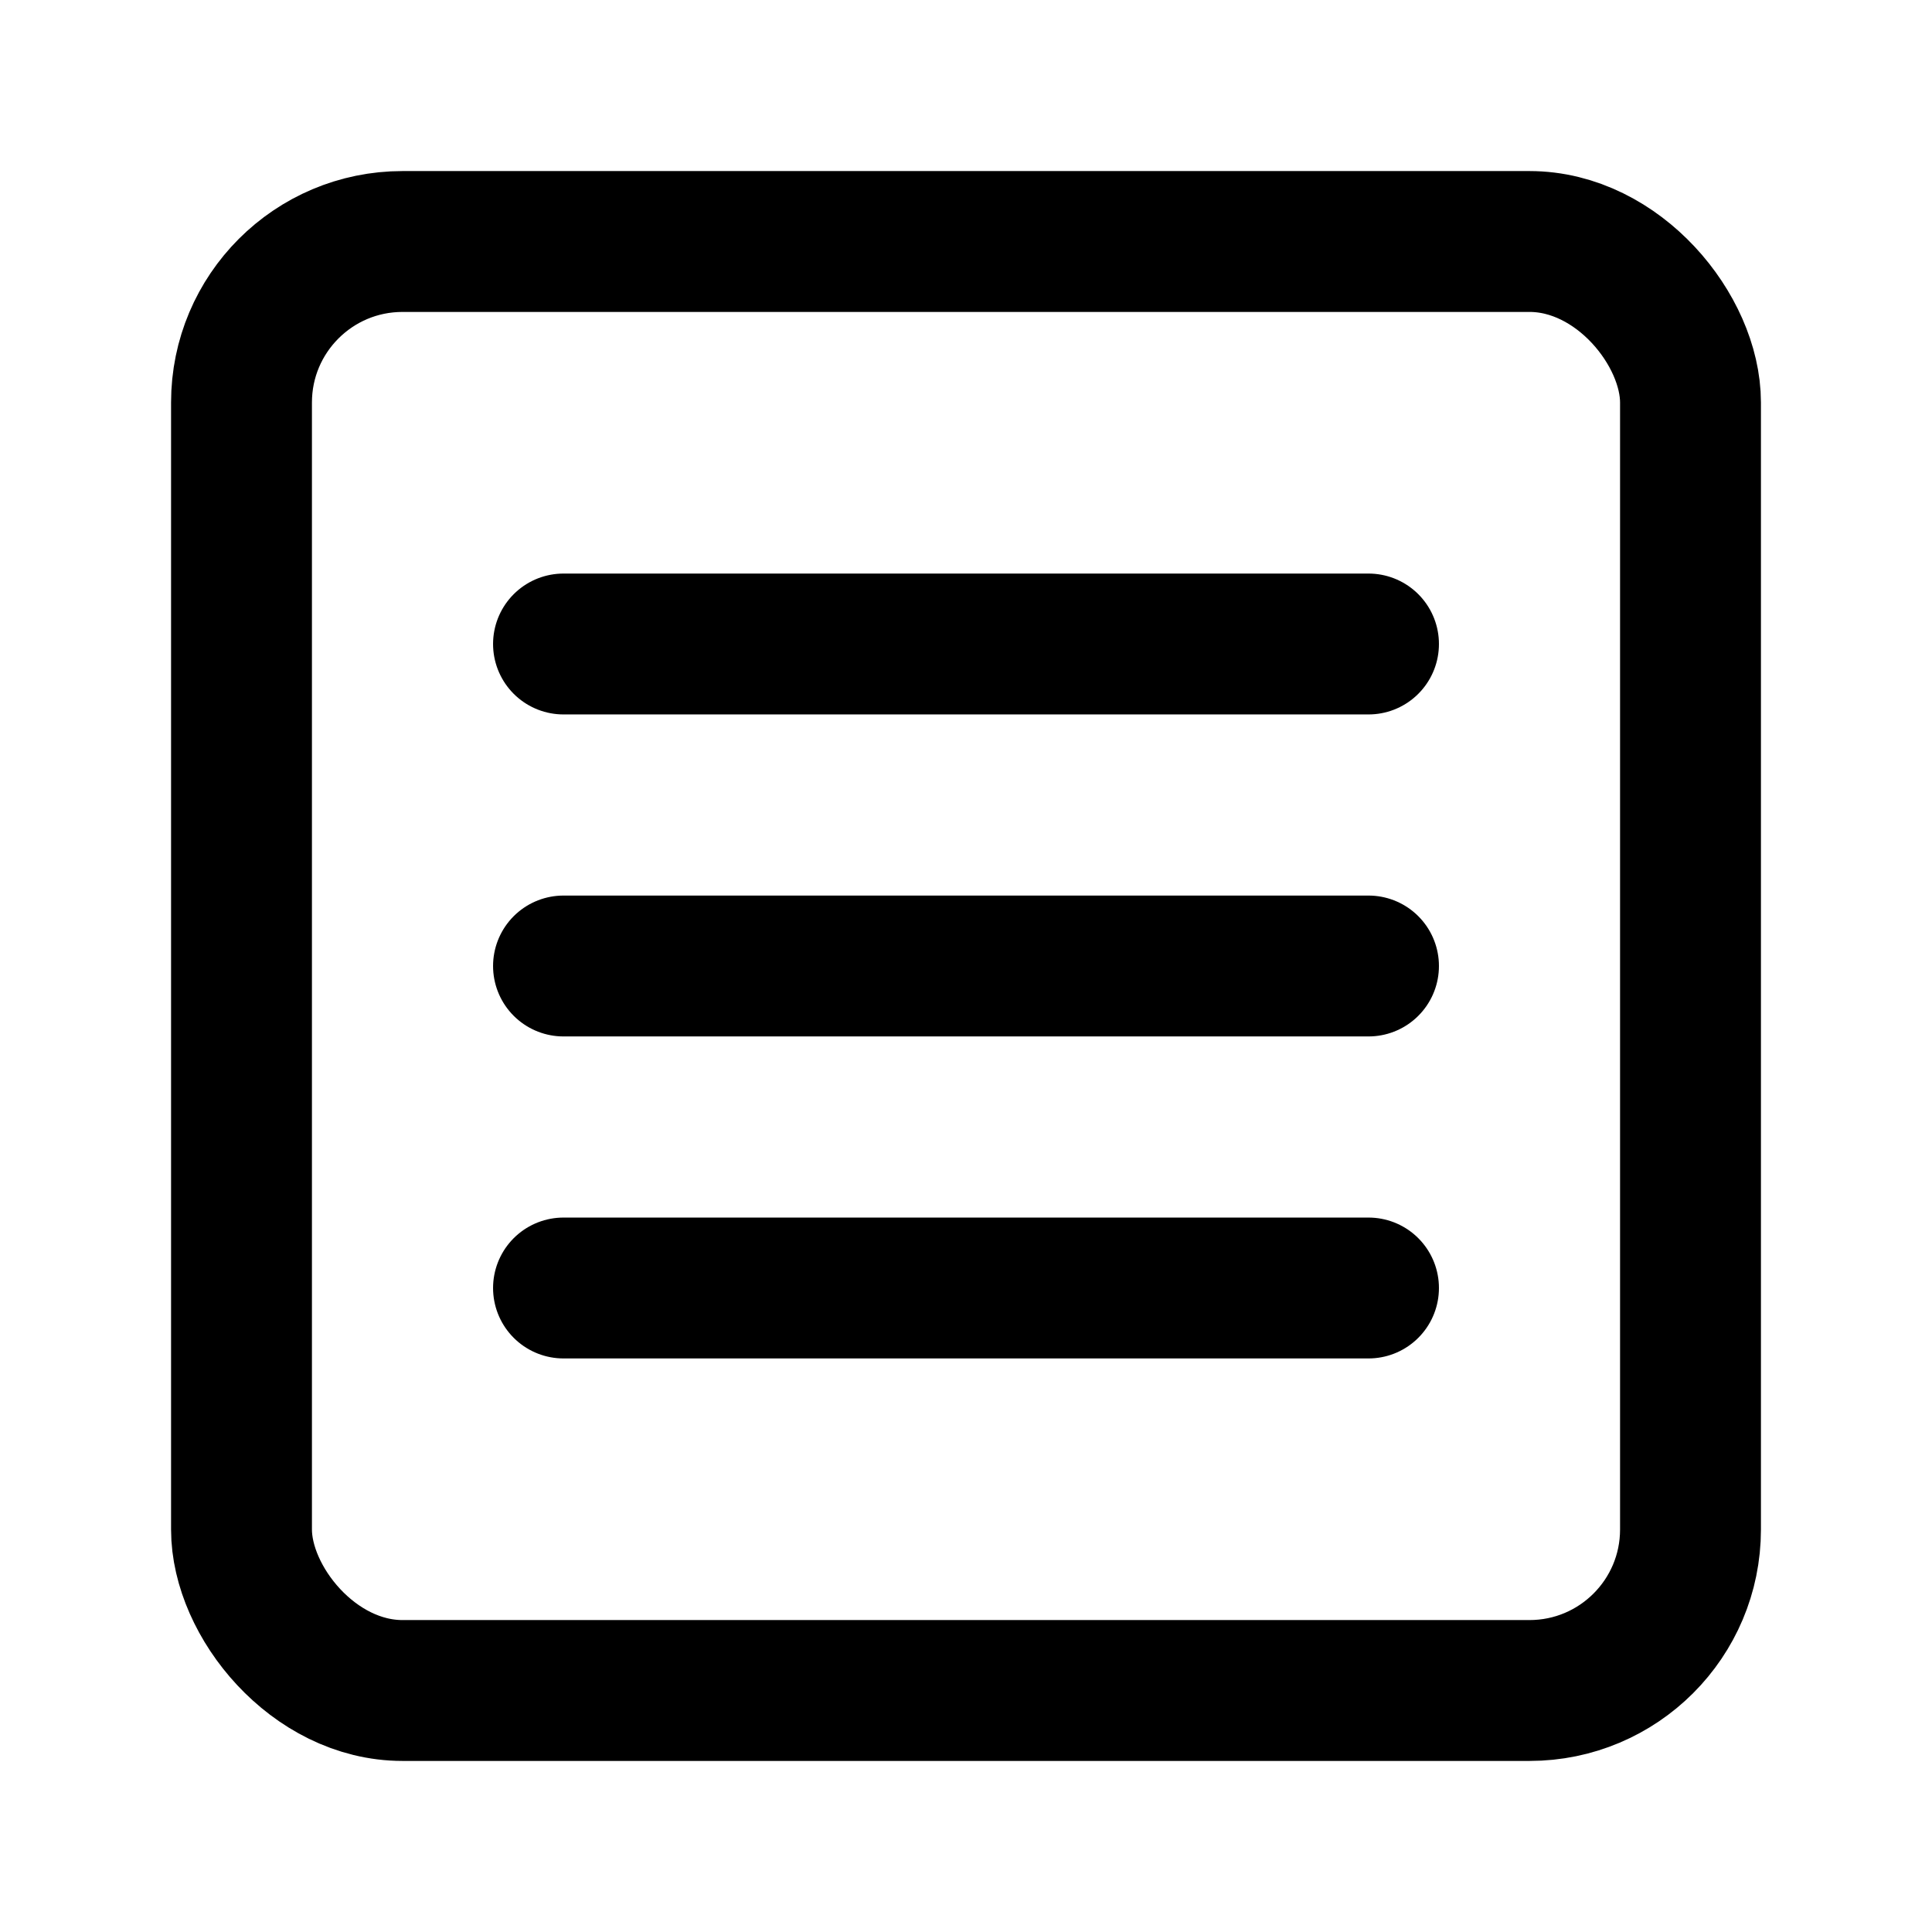 <svg xmlns="http://www.w3.org/2000/svg" width="32" height="32" viewBox="0 0 24 24" fill="none" stroke="currentColor" stroke-width="1.75" stroke-linecap="round" stroke-linejoin="round" class="lucide lucide-menu-square"><rect width="18" height="18" x="3" y="3" rx="2"/><path d="M7 8h10"/><path d="M7 12h10"/><path d="M7 16h10"/></svg>
